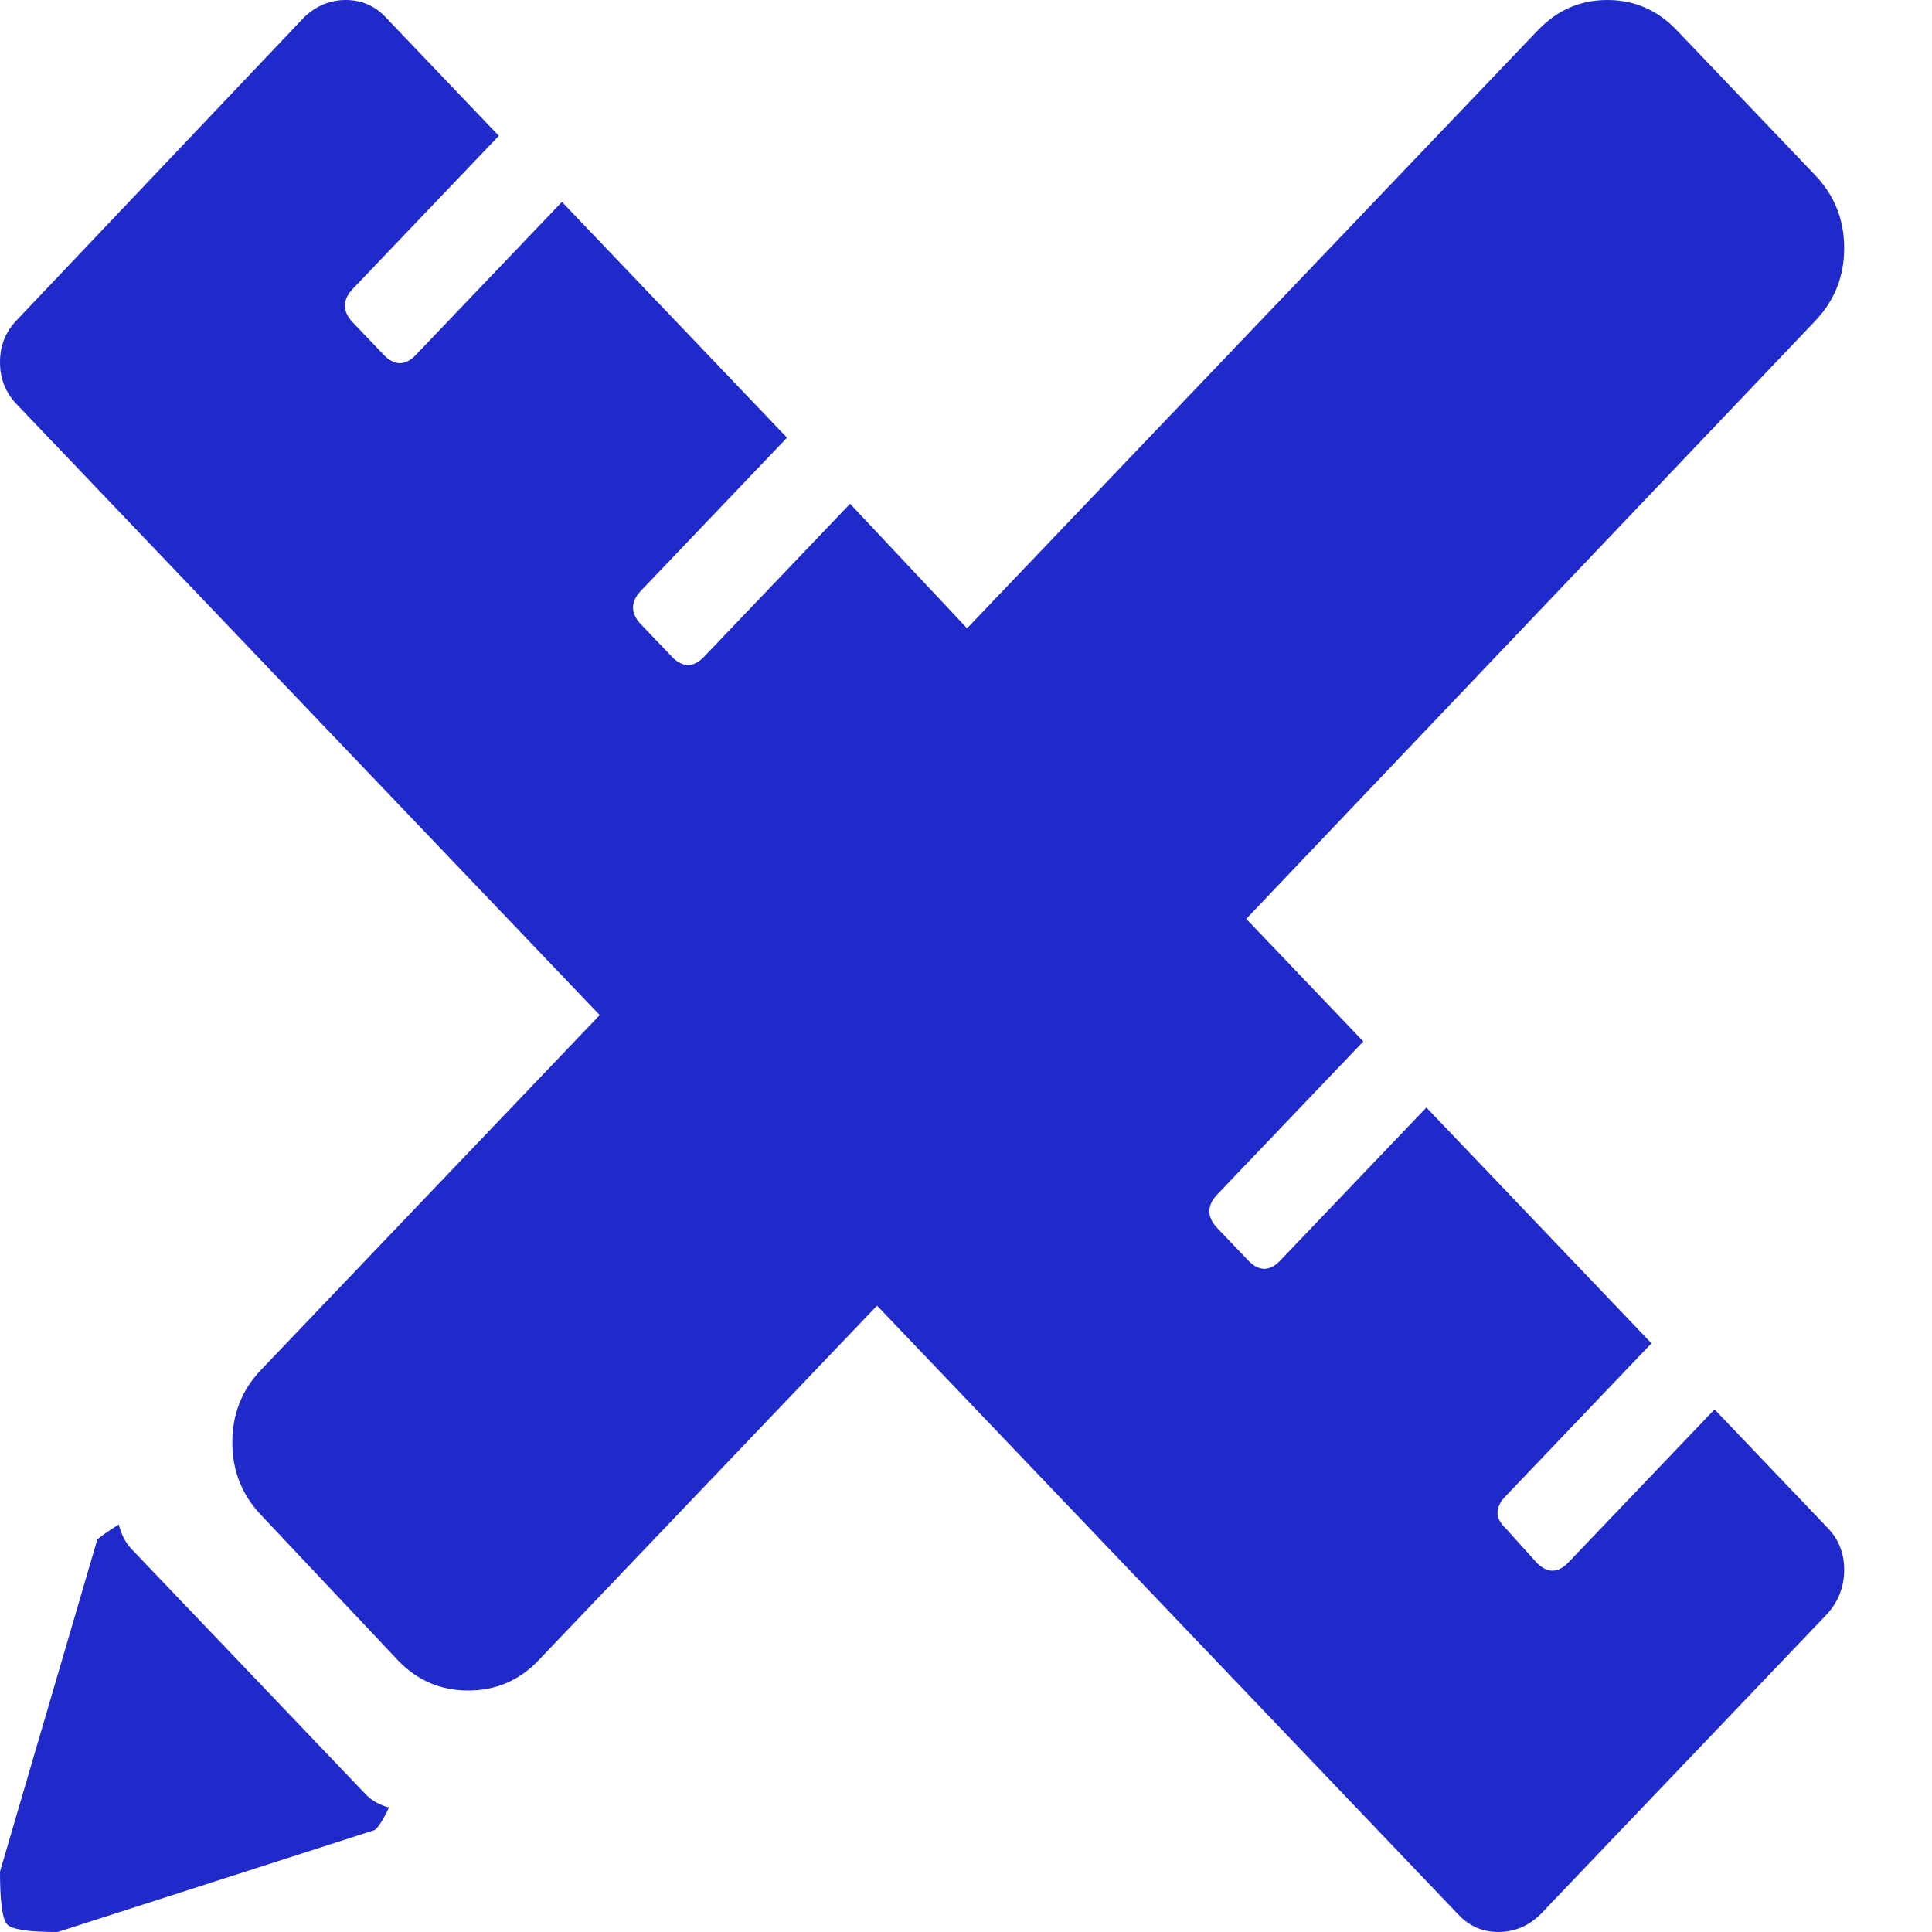 <svg width="20" height="20" viewBox="0 0 20 20" fill="none" xmlns="http://www.w3.org/2000/svg">
<path d="M12.901 9.512L14.113 10.781L12.603 12.363C12.491 12.48 12.491 12.598 12.603 12.715L12.92 13.047C13.032 13.164 13.144 13.164 13.255 13.047L14.766 11.465L17.096 13.906L15.586 15.488C15.474 15.605 15.474 15.716 15.586 15.82L15.903 16.172C16.015 16.289 16.127 16.289 16.238 16.172L17.749 14.59L18.923 15.82C19.035 15.938 19.091 16.081 19.091 16.25C19.091 16.419 19.035 16.569 18.923 16.699L15.94 19.824C15.816 19.941 15.673 20 15.511 20C15.35 20 15.213 19.941 15.101 19.824L9.079 13.516L5.574 17.188C5.376 17.396 5.133 17.5 4.847 17.5C4.561 17.5 4.319 17.396 4.12 17.188L2.703 15.684C2.504 15.475 2.405 15.225 2.405 14.932C2.405 14.639 2.504 14.388 2.703 14.18L6.208 10.508L0.168 4.18C0.056 4.062 0 3.919 0 3.75C0 3.581 0.056 3.438 0.168 3.32L3.151 0.176C3.275 0.059 3.418 0 3.58 0C3.741 0 3.878 0.059 3.99 0.176L5.164 1.406L3.654 2.988C3.542 3.105 3.542 3.223 3.654 3.34L3.971 3.672C4.083 3.789 4.195 3.789 4.307 3.672L5.817 2.09L8.147 4.531L6.637 6.113C6.525 6.23 6.525 6.348 6.637 6.465L6.954 6.797C7.066 6.914 7.178 6.914 7.29 6.797L8.8 5.215L10.011 6.504L15.921 0.312C16.12 0.104 16.36 0 16.639 0C16.919 0 17.158 0.104 17.357 0.312L18.793 1.816C18.991 2.025 19.091 2.275 19.091 2.568C19.091 2.861 18.991 3.112 18.793 3.32L12.901 9.512ZM1.23 15.781C1.255 15.885 1.299 15.97 1.361 16.035L3.785 18.574C3.847 18.639 3.928 18.685 4.027 18.711C3.965 18.841 3.915 18.919 3.878 18.945L0.597 20C0.298 20 0.124 19.974 0.075 19.922C0.025 19.87 0 19.688 0 19.375L1.007 15.938C1.032 15.912 1.106 15.859 1.23 15.781Z" fill="#2029C9"/>
</svg>

